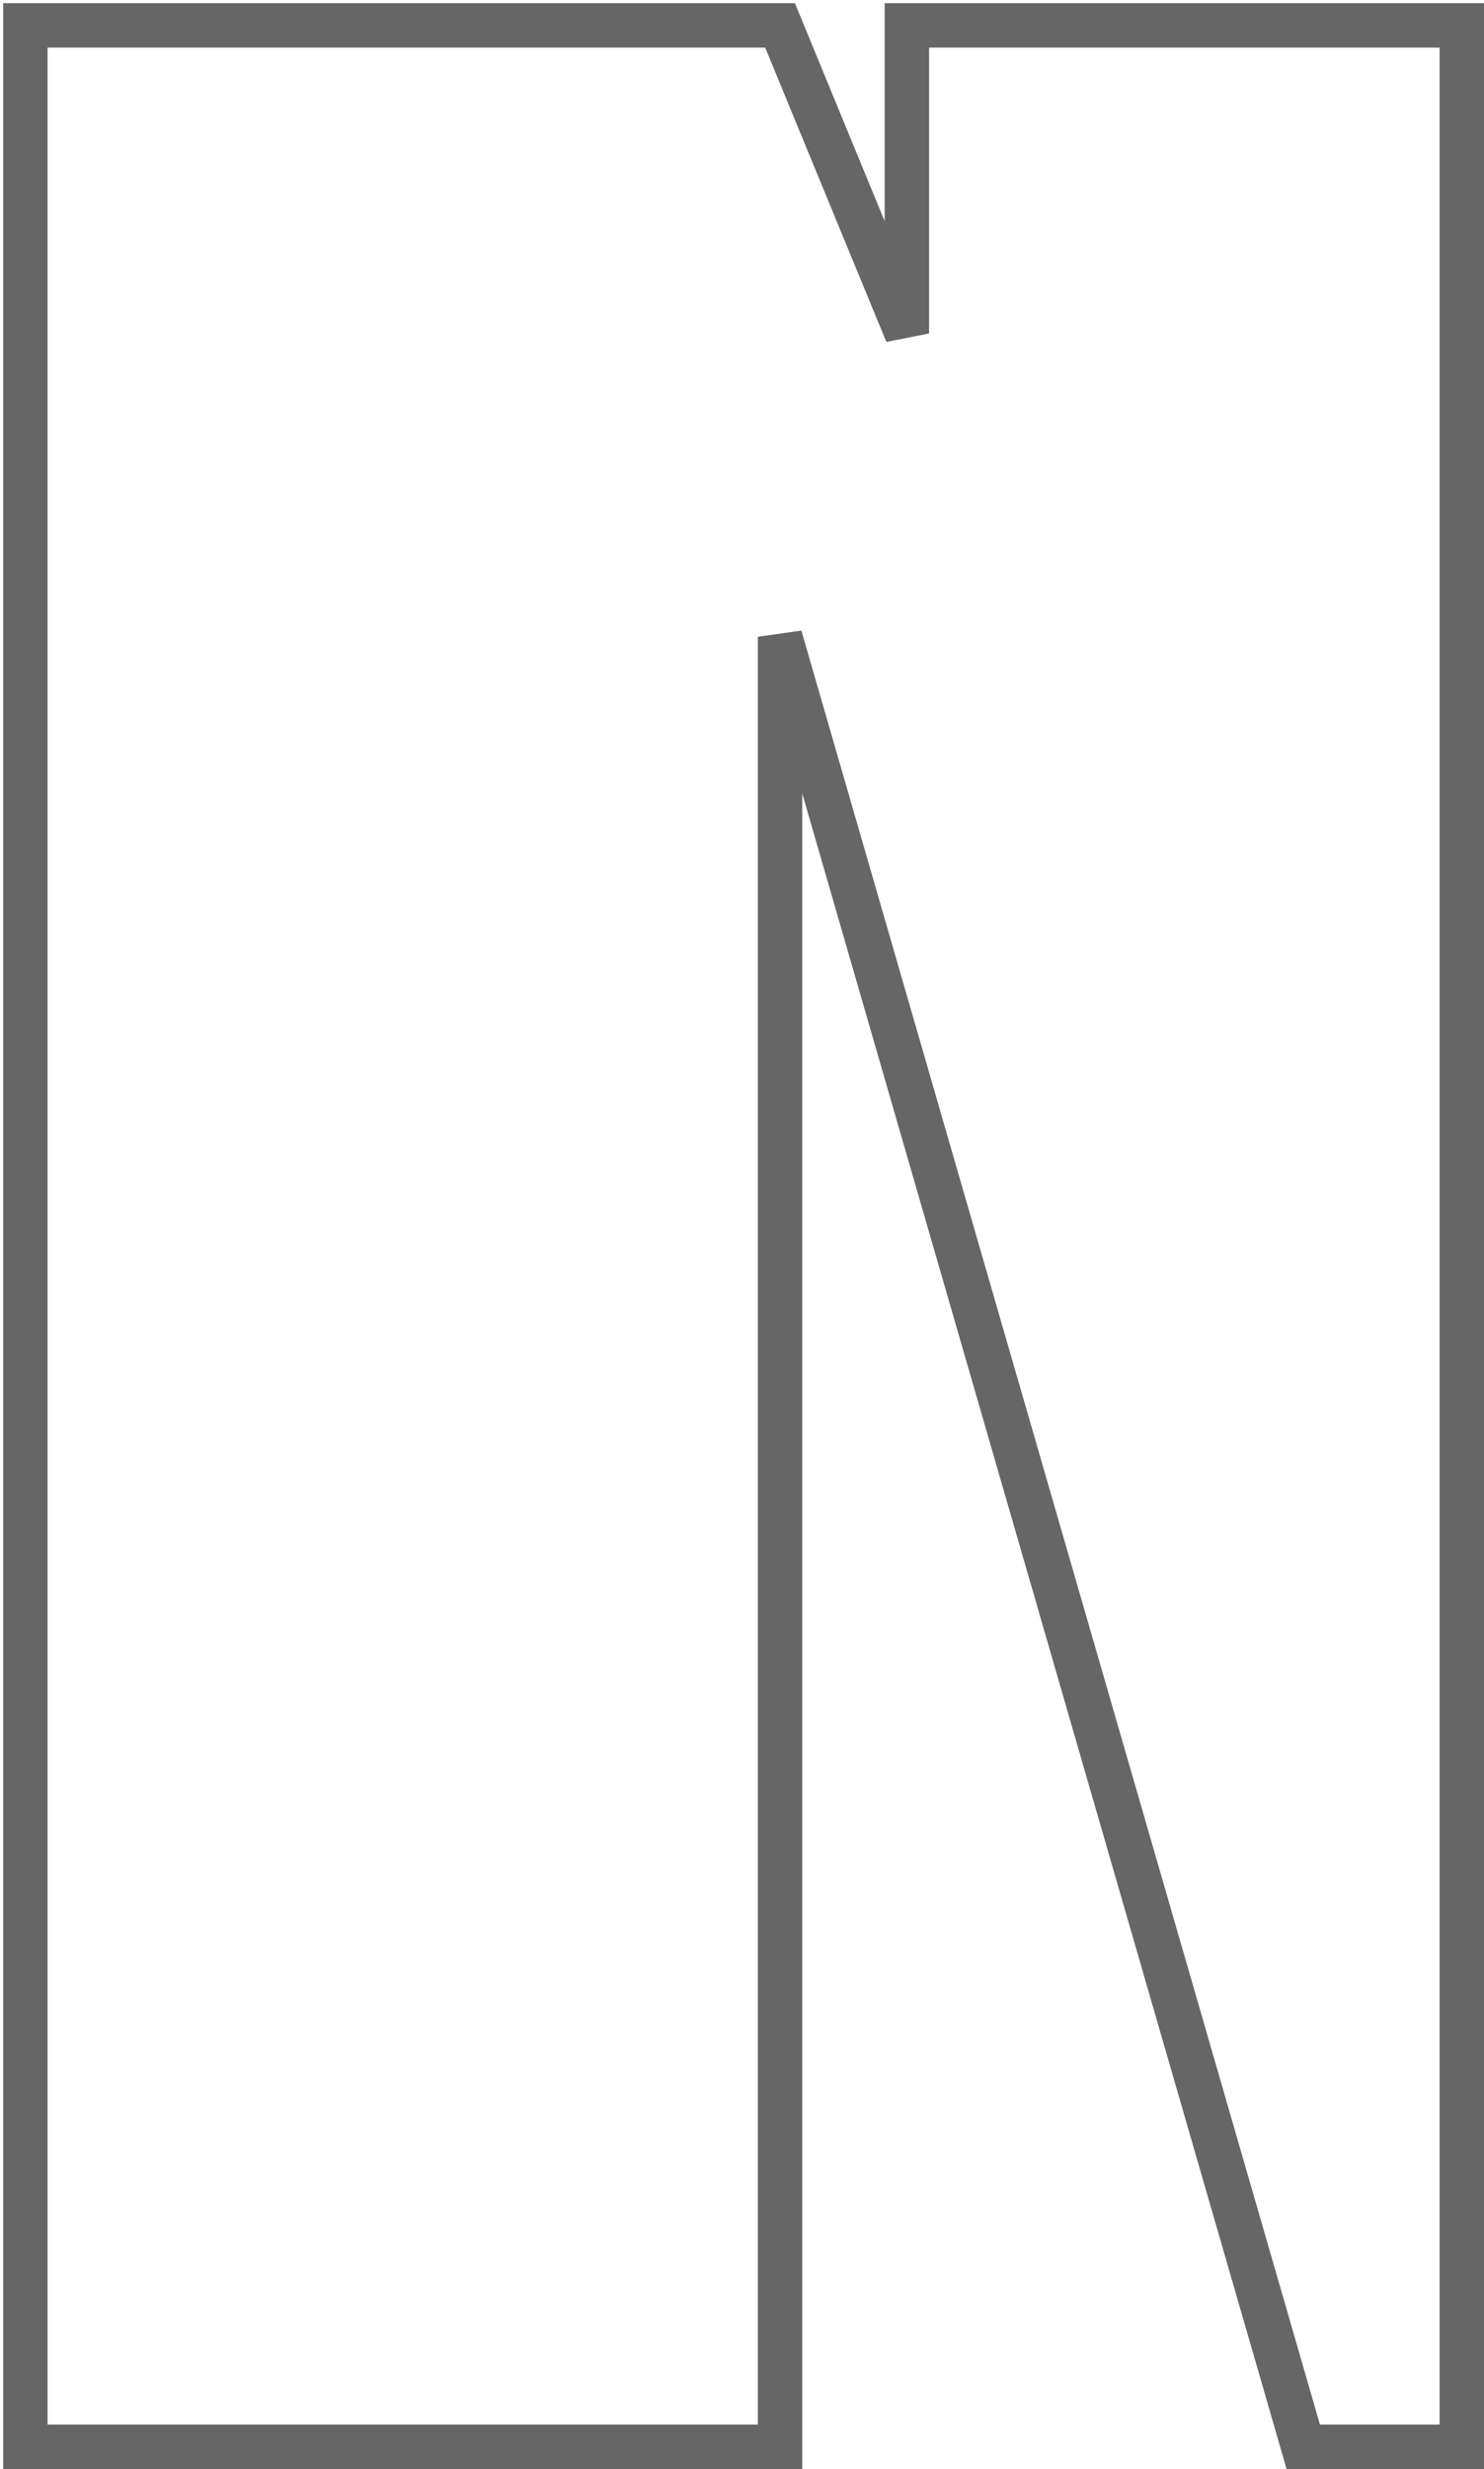 <svg width="234" height="389" viewBox="0 0 234 389" fill="none" xmlns="http://www.w3.org/2000/svg">
<path d="M4 385.5V4H123L143 52.541V4H230.5V385.5H205.5L123 100.323V385.5H4Z" stroke="#666666" stroke-width="7"/>
</svg>

